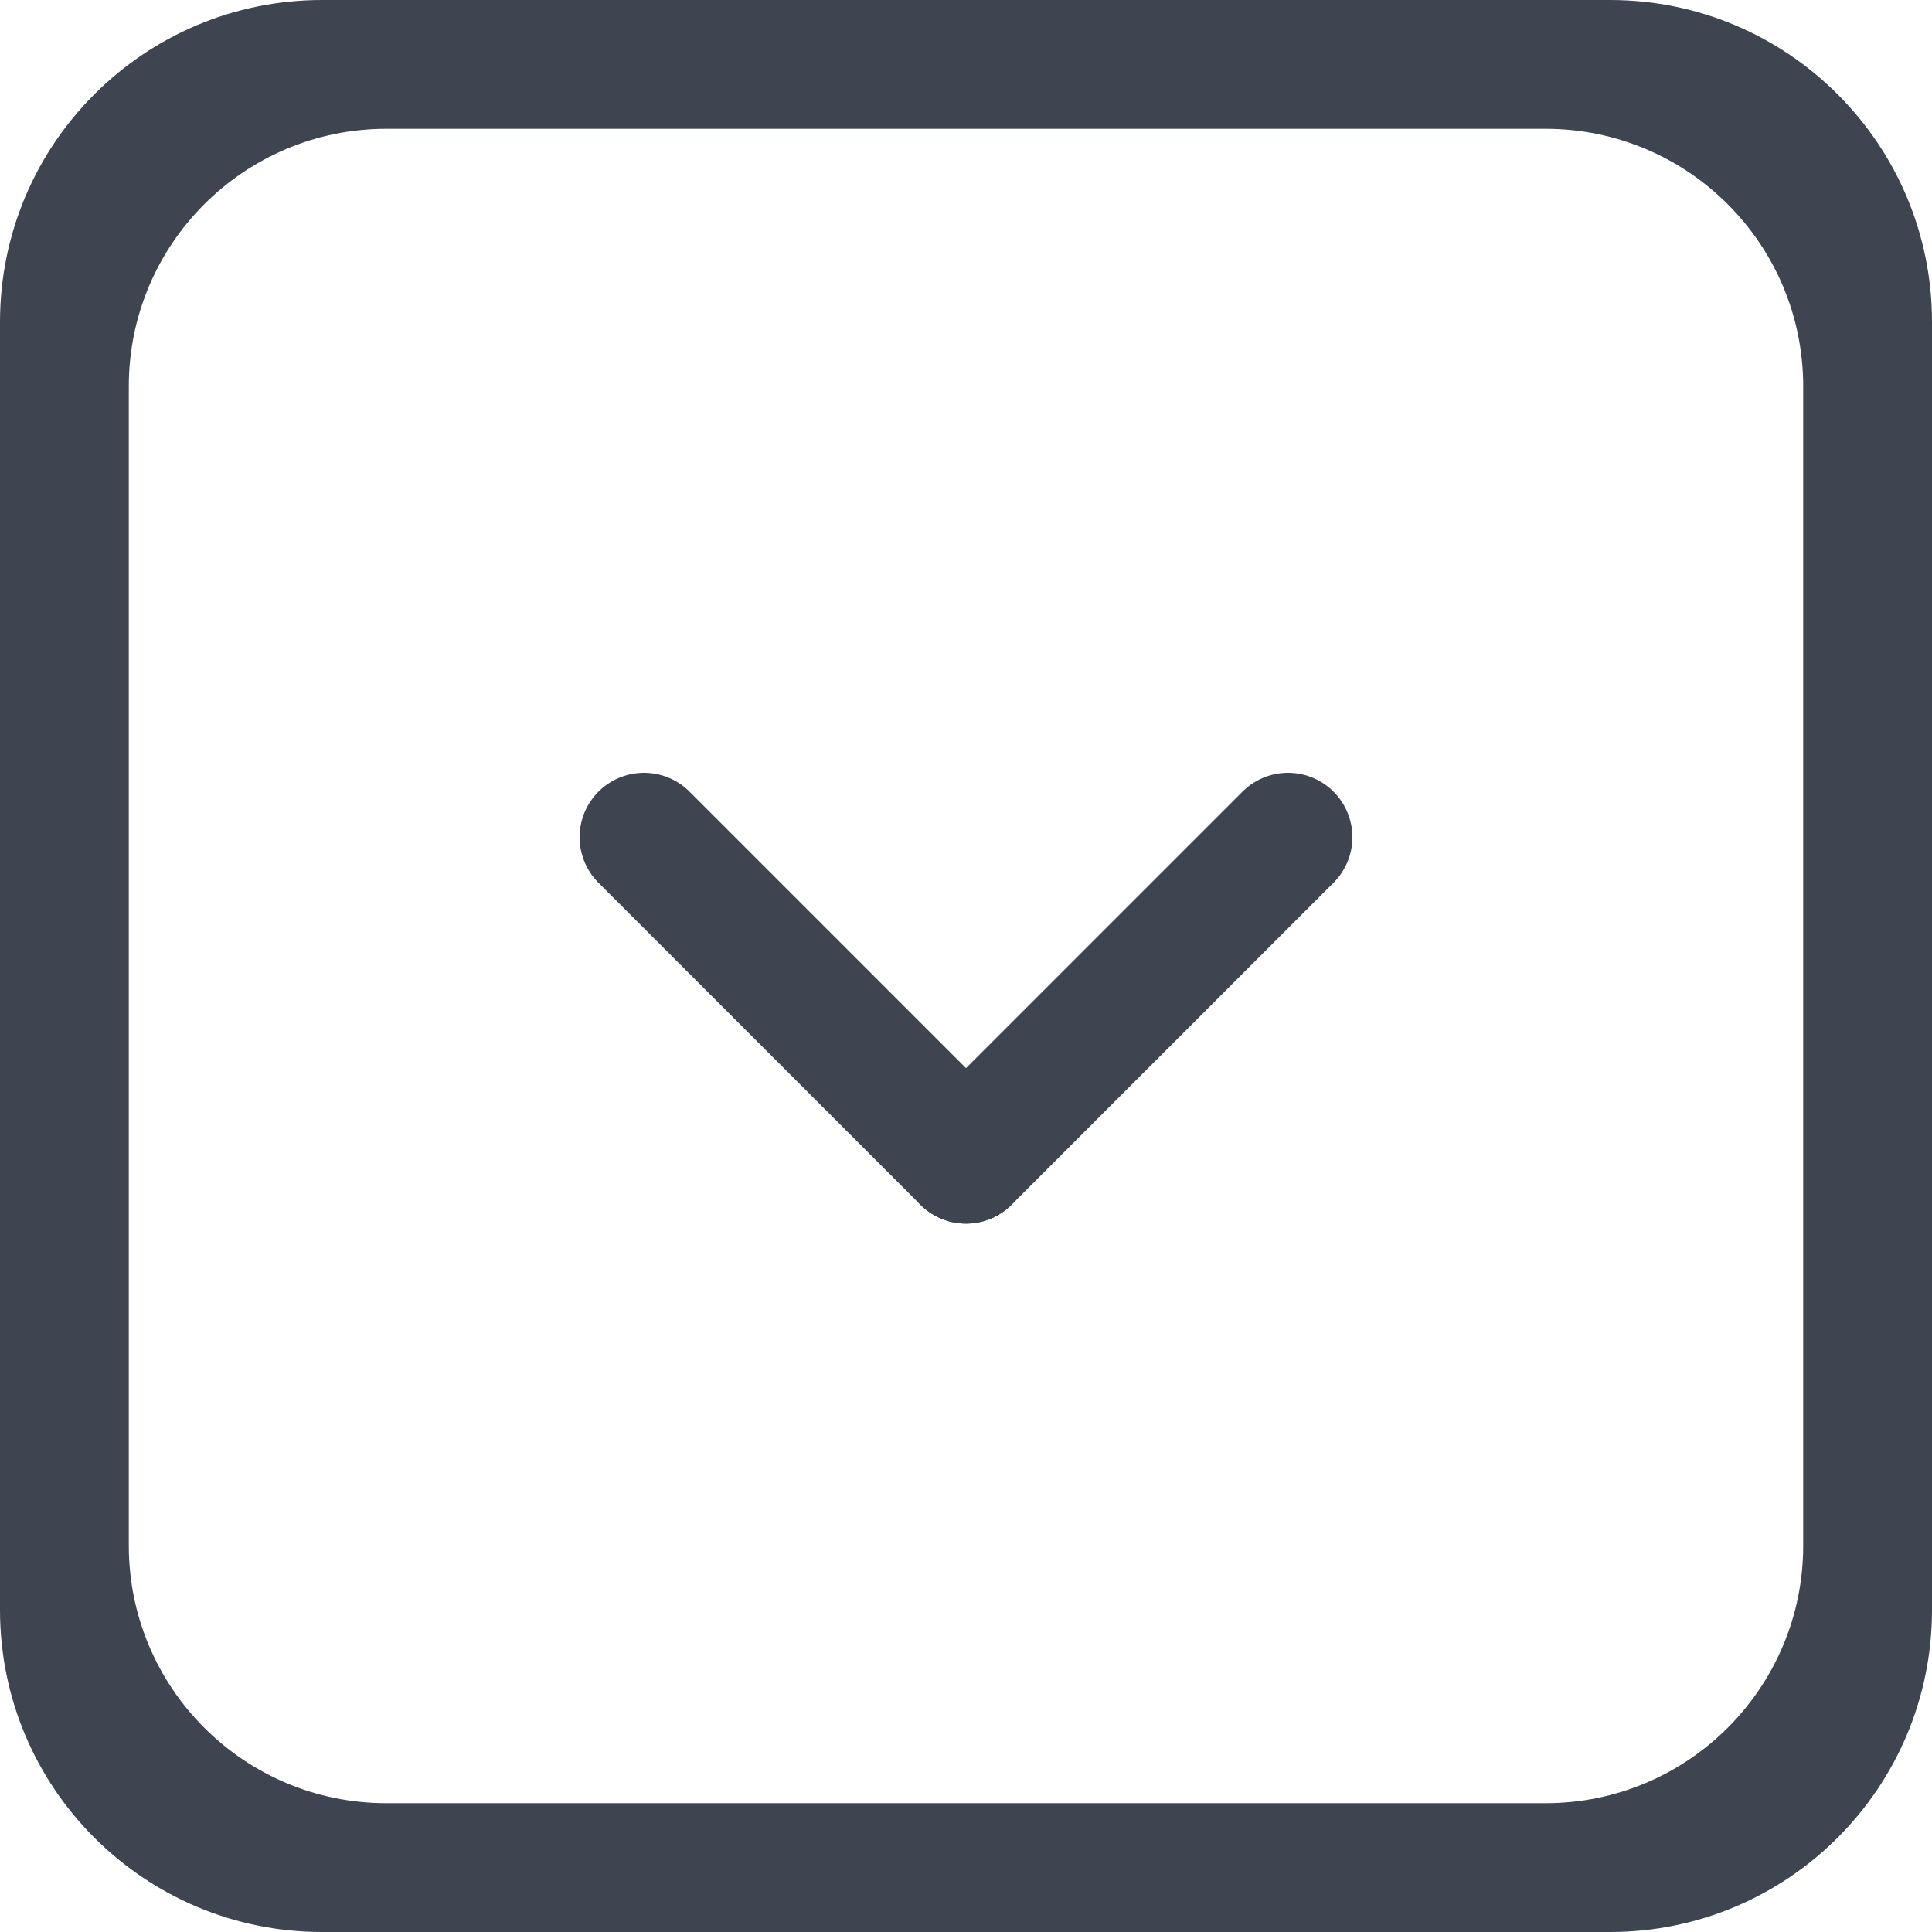 <svg width="30" height="30" viewBox="0 0 30 30" fill="none" xmlns="http://www.w3.org/2000/svg">
<path fill-rule="evenodd" clip-rule="evenodd" d="M5 0C2.239 0 0 2.239 0 5V25C0 27.761 2.239 30 5 30H25C27.761 30 30 27.761 30 25V5C30 2.239 27.761 0 25 0H5ZM6 2C3.791 2 2 3.791 2 6V24C2 26.209 3.791 28 6 28H24C26.209 28 28 26.209 28 24V6C28 3.791 26.209 2 24 2H6Z" fill="#3E4450"/>
<path d="M10 13L15 18" stroke="#3E4450" stroke-width="2" stroke-linecap="round"/>
<path d="M20 13L15 18" stroke="#3E4450" stroke-width="2" stroke-linecap="round"/>
</svg>
